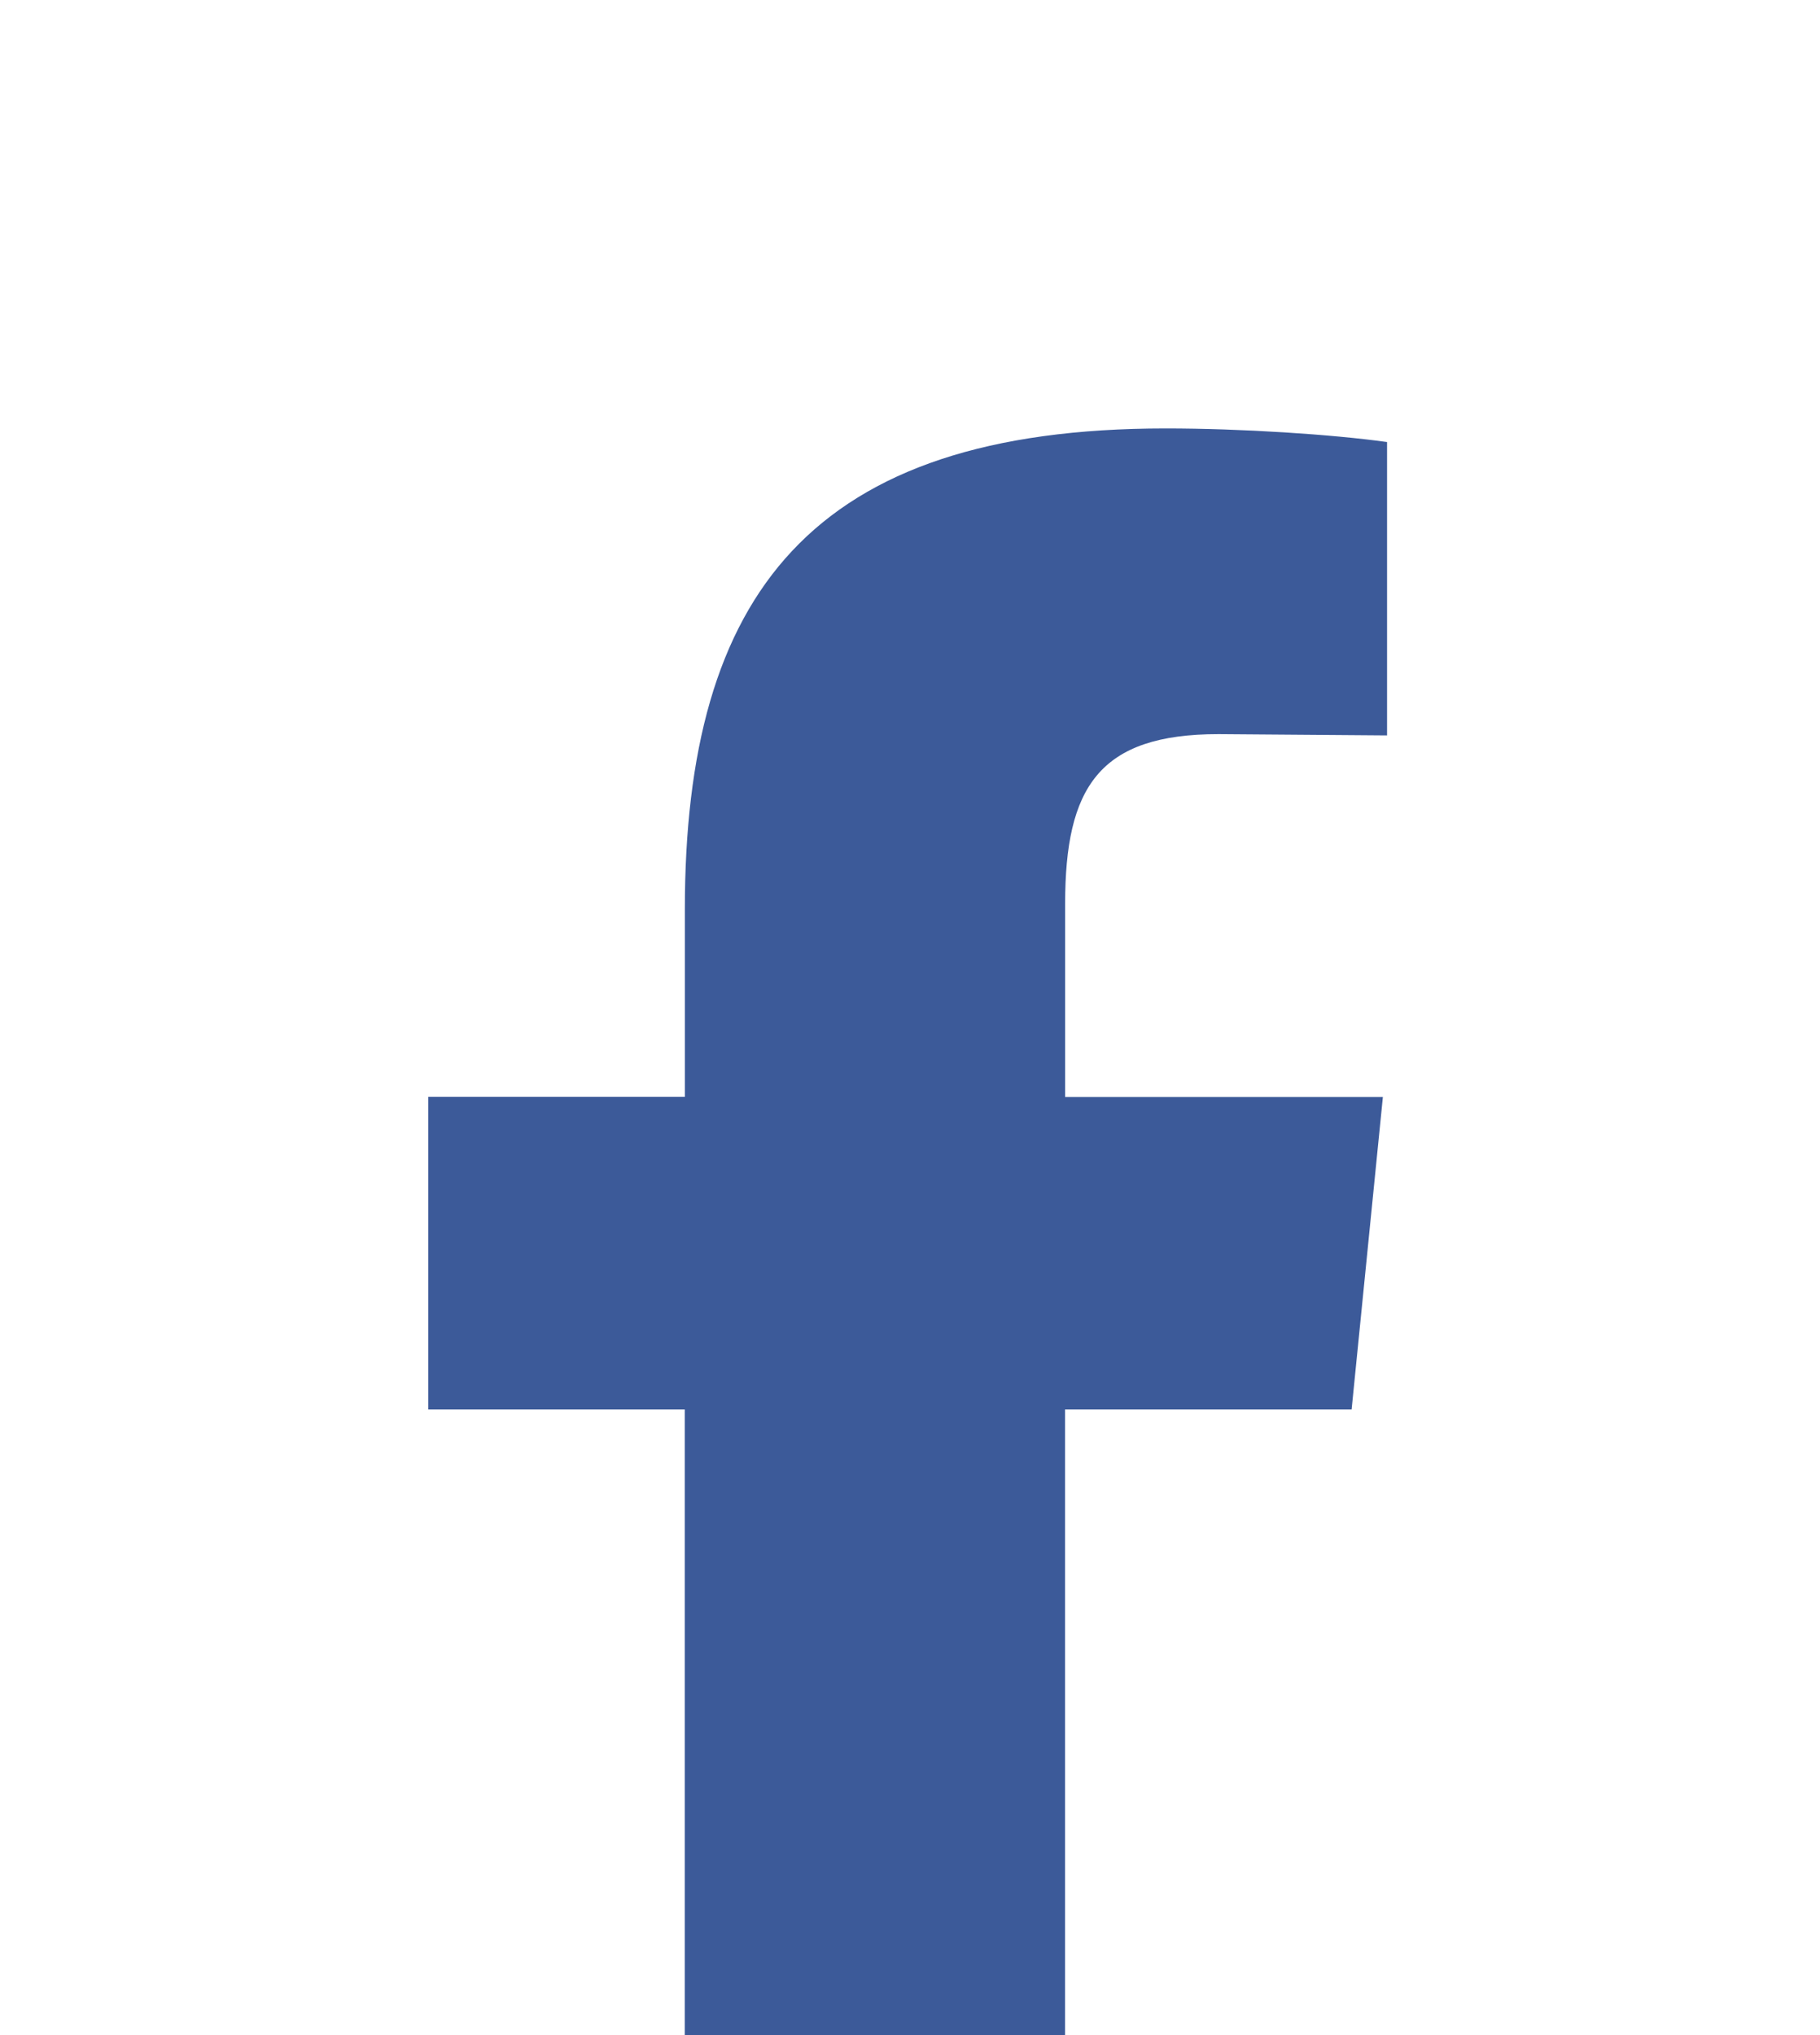 <svg width="17" height="19" viewBox="0 0 17 19" fill="none" xmlns="http://www.w3.org/2000/svg">
<g filter="url(#filter0_d_66_104)">
<path d="M11.382 2.854C10.266 2.854 9.949 3.349 9.949 4.44V6.242H12.917L12.625 9.159H9.948V18H6.396V9.159H4V6.241H6.397V4.49C6.397 1.547 7.577 0 10.888 0C11.598 0 12.448 0.056 12.956 0.127V2.866" fill="#3C5A99"/>
</g>
<defs>
<filter id="filter0_d_66_104" x="0" y="0" width="16.956" height="26" filterUnits="userSpaceOnUse" color-interpolation-filters="sRGB">
<feFlood flood-opacity="0" result="BackgroundImageFix"/>
<feColorMatrix in="SourceAlpha" type="matrix" values="0 0 0 0 0 0 0 0 0 0 0 0 0 0 0 0 0 0 127 0" result="hardAlpha"/>
<feOffset dy="4"/>
<feGaussianBlur stdDeviation="2"/>
<feComposite in2="hardAlpha" operator="out"/>
<feColorMatrix type="matrix" values="0 0 0 0 0 0 0 0 0 0 0 0 0 0 0 0 0 0 0.25 0"/>
<feBlend mode="normal" in2="BackgroundImageFix" result="effect1_dropShadow_66_104"/>
<feBlend mode="normal" in="SourceGraphic" in2="effect1_dropShadow_66_104" result="shape"/>
</filter>
</defs>
</svg>
